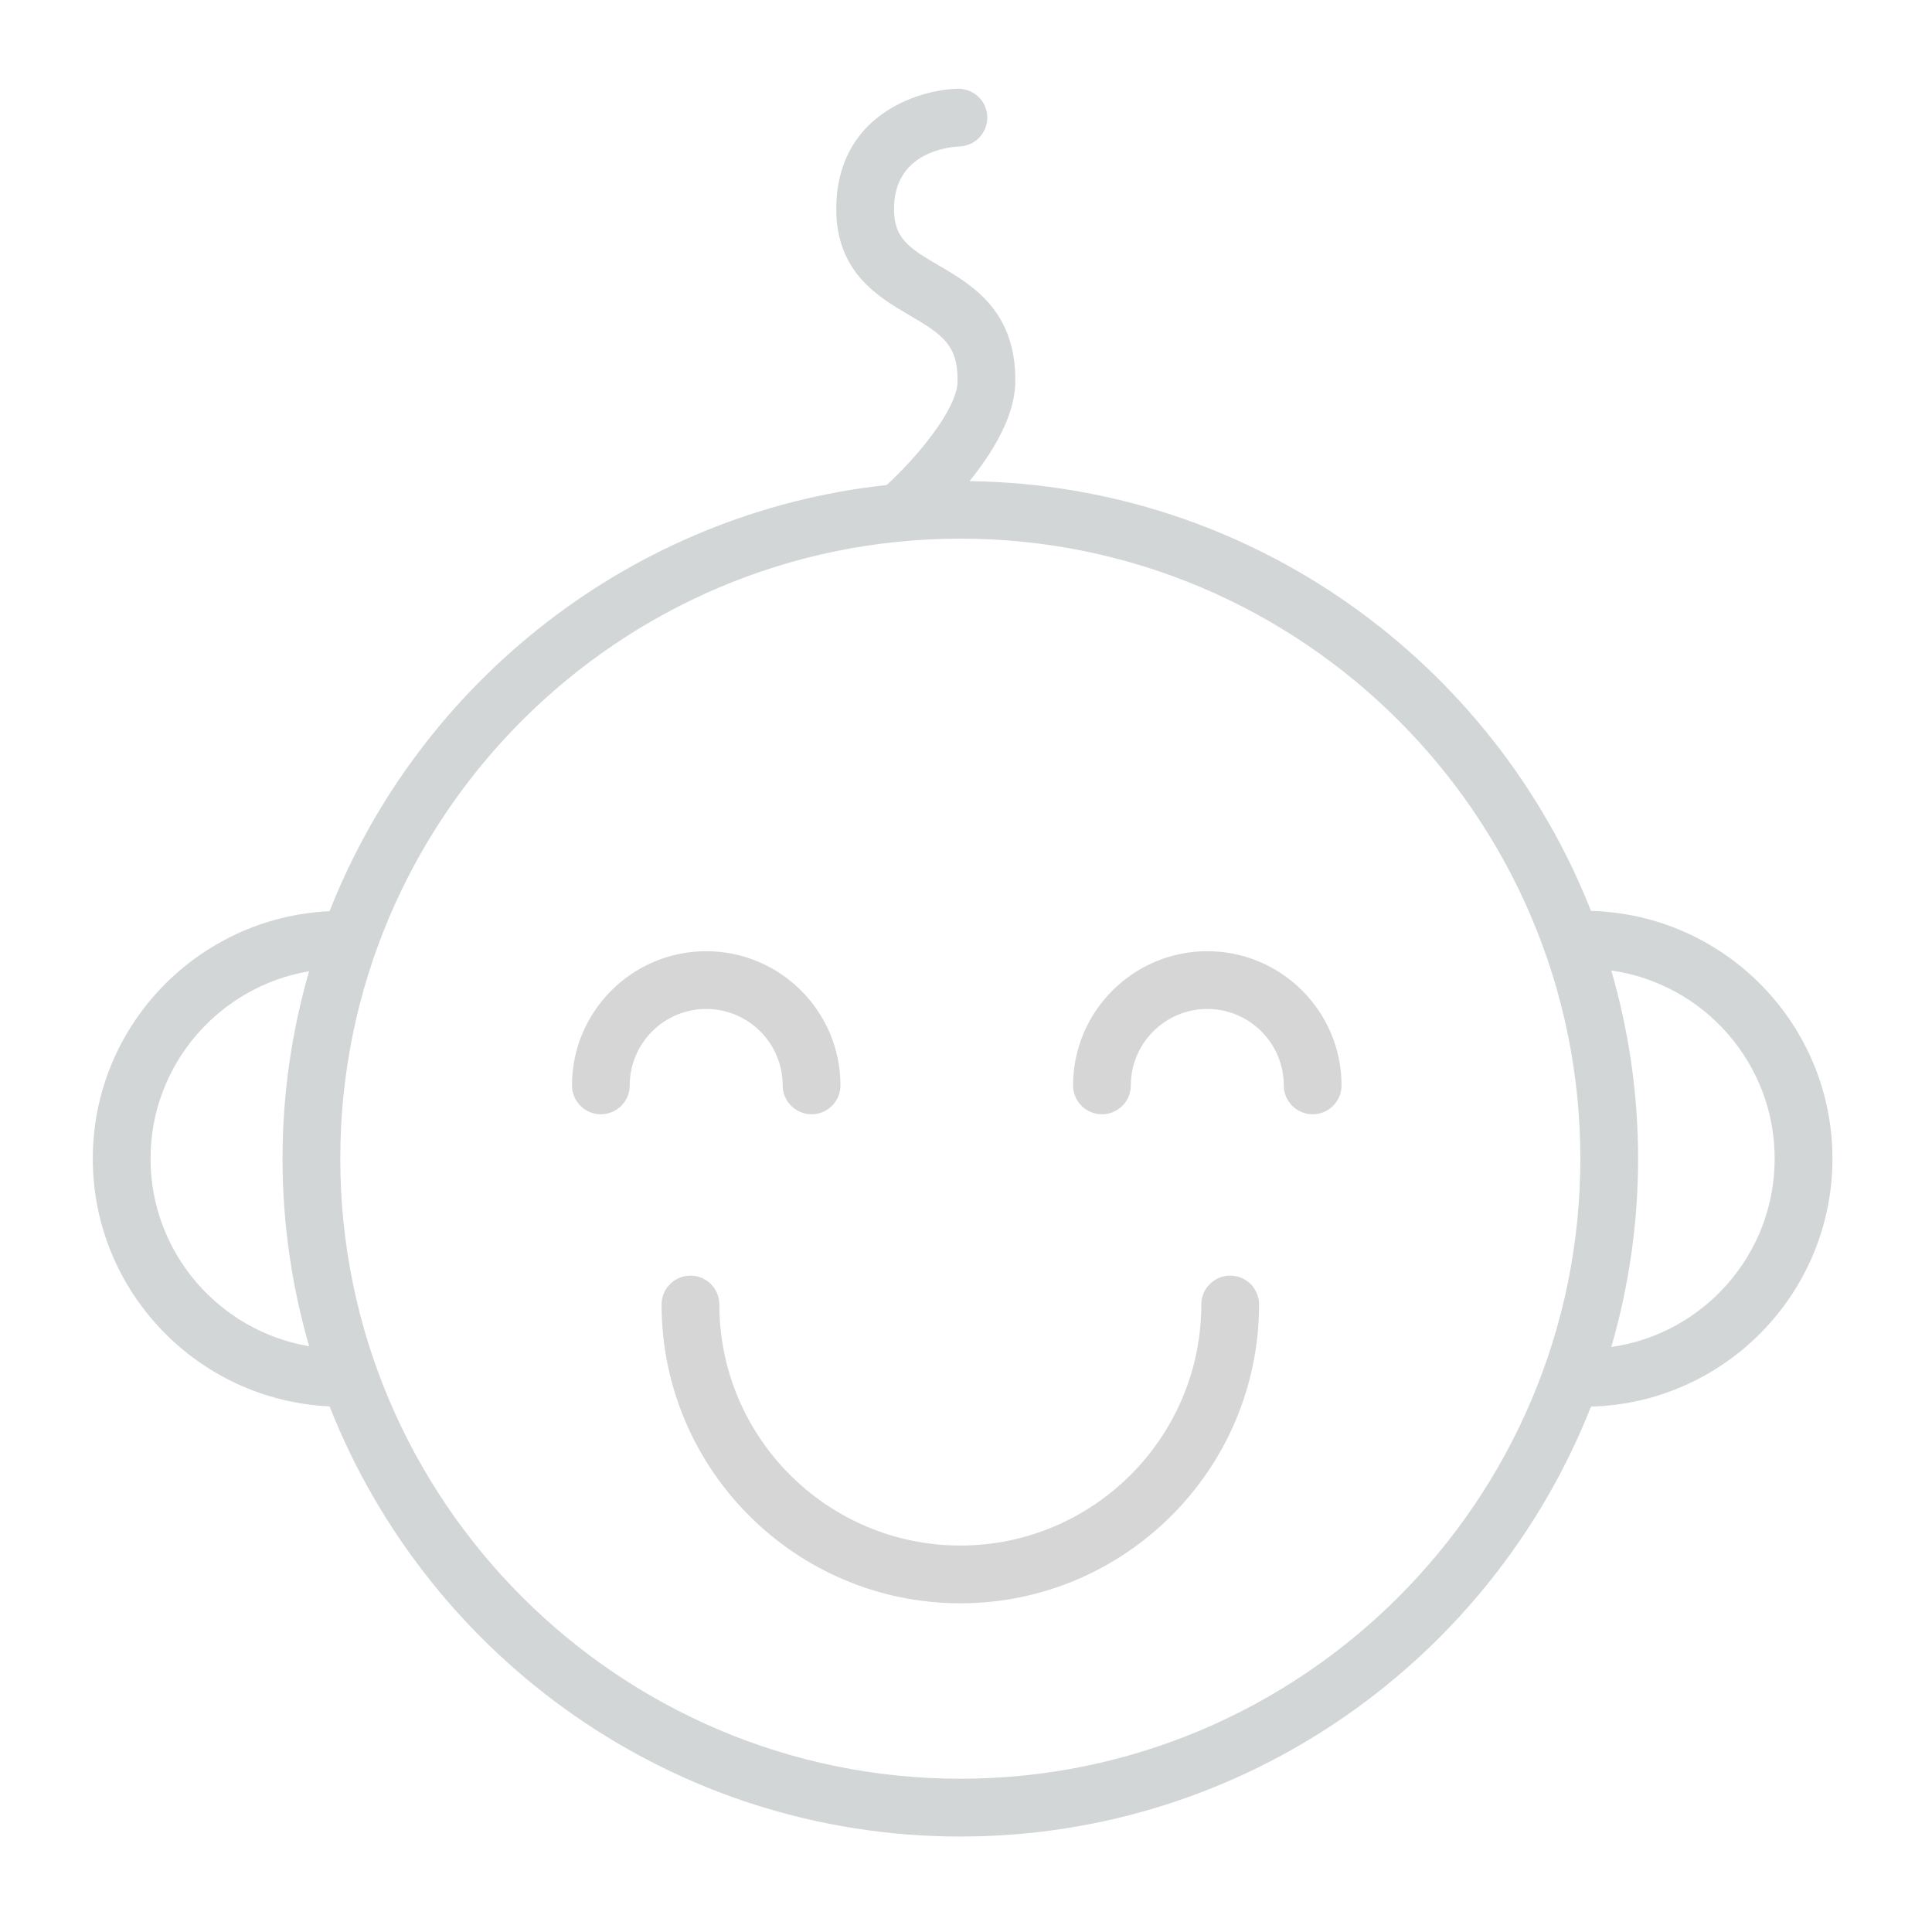 <svg version="1.1" id="Layer_1" xmlns="http://www.w3.org/2000/svg" xmlns:xlink="http://www.w3.org/1999/xlink" x="0px" y="0px" viewBox="0 0 100.353 100.353" style="enable-background:new 0 0 100.353 100.353;" xml:space="preserve">
<g>
<path d="M95.182,60.183c0-6.99-5.597-12.685-12.541-12.867c-5.095-12.923-17.616-22.128-32.282-22.324
		c1.183-1.464,2.328-3.318,2.375-5.07c0.095-3.763-2.262-5.137-3.983-6.14c-1.561-0.91-2.311-1.414-2.314-2.915
		c-0.006-2.961,2.831-3.235,3.391-3.259c0.828-0.025,1.479-0.717,1.454-1.545c-0.026-0.828-0.711-1.468-1.545-1.454
		c-2.183,0.067-6.31,1.462-6.299,6.266c0.009,3.287,2.202,4.565,3.803,5.499c1.719,1.002,2.542,1.568,2.495,3.472
		c-0.038,1.43-2.117,3.919-3.681,5.347c-13.207,1.435-24.237,10.204-28.937,22.138c-6.832,0.313-12.298,5.95-12.298,12.854
		c0,6.911,5.467,12.552,12.299,12.865c5.148,13.068,17.888,22.344,32.763,22.344c14.87,0,27.606-9.271,32.758-22.332
		C89.584,72.879,95.182,67.179,95.182,60.183z M7.819,60.183c0-4.886,3.569-8.944,8.236-9.734c-0.892,3.095-1.38,6.359-1.38,9.737
		c0,3.38,0.489,6.646,1.382,9.742C11.389,69.137,7.819,65.074,7.819,60.183z M49.881,92.392c-17.758,0-32.206-14.447-32.206-32.206
		s14.448-32.207,32.206-32.207c17.759,0,32.206,14.448,32.206,32.207S67.64,92.392,49.881,92.392z M83.694,69.967
		c0.901-3.108,1.393-6.387,1.393-9.781c0-3.393-0.492-6.671-1.392-9.777c4.789,0.681,8.486,4.799,8.486,9.774
		C92.182,65.164,88.483,69.286,83.694,69.967z" id="id_105" style="fill: rgb(211, 214, 214);"></path>
<path d="M40.655,56.378c0,0.828,0.671,1.5,1.5,1.5s1.5-0.672,1.5-1.5c0-3.843-3.127-6.97-6.972-6.97
		c-3.845,0-6.973,3.127-6.973,6.97c0,0.828,0.671,1.5,1.5,1.5s1.5-0.672,1.5-1.5c0-2.188,1.782-3.97,3.973-3.97
		C38.873,52.408,40.655,54.19,40.655,56.378z" id="id_106" style="fill: rgb(214, 214, 214);"></path>
<path d="M62.711,49.408c-3.845,0-6.973,3.127-6.973,6.97c0,0.828,0.672,1.5,1.5,1.5s1.5-0.672,1.5-1.5
		c0-2.188,1.782-3.97,3.973-3.97s3.972,1.781,3.972,3.97c0,0.828,0.672,1.5,1.5,1.5s1.5-0.672,1.5-1.5
		C69.683,52.535,66.555,49.408,62.711,49.408z" id="id_107" style="fill: rgb(214, 214, 214);"></path>
<path d="M63.899,66.259c-0.828,0-1.5,0.672-1.5,1.5c0,6.903-5.615,12.52-12.518,12.52c-6.902,0-12.517-5.616-12.517-12.52
		c0-0.828-0.671-1.5-1.5-1.5s-1.5,0.672-1.5,1.5c0,8.558,6.961,15.52,15.517,15.52c8.557,0,15.518-6.962,15.518-15.52
		C65.399,66.931,64.728,66.259,63.899,66.259z" id="id_108" style="fill: rgb(214, 214, 214);"></path>
</g>
</svg>